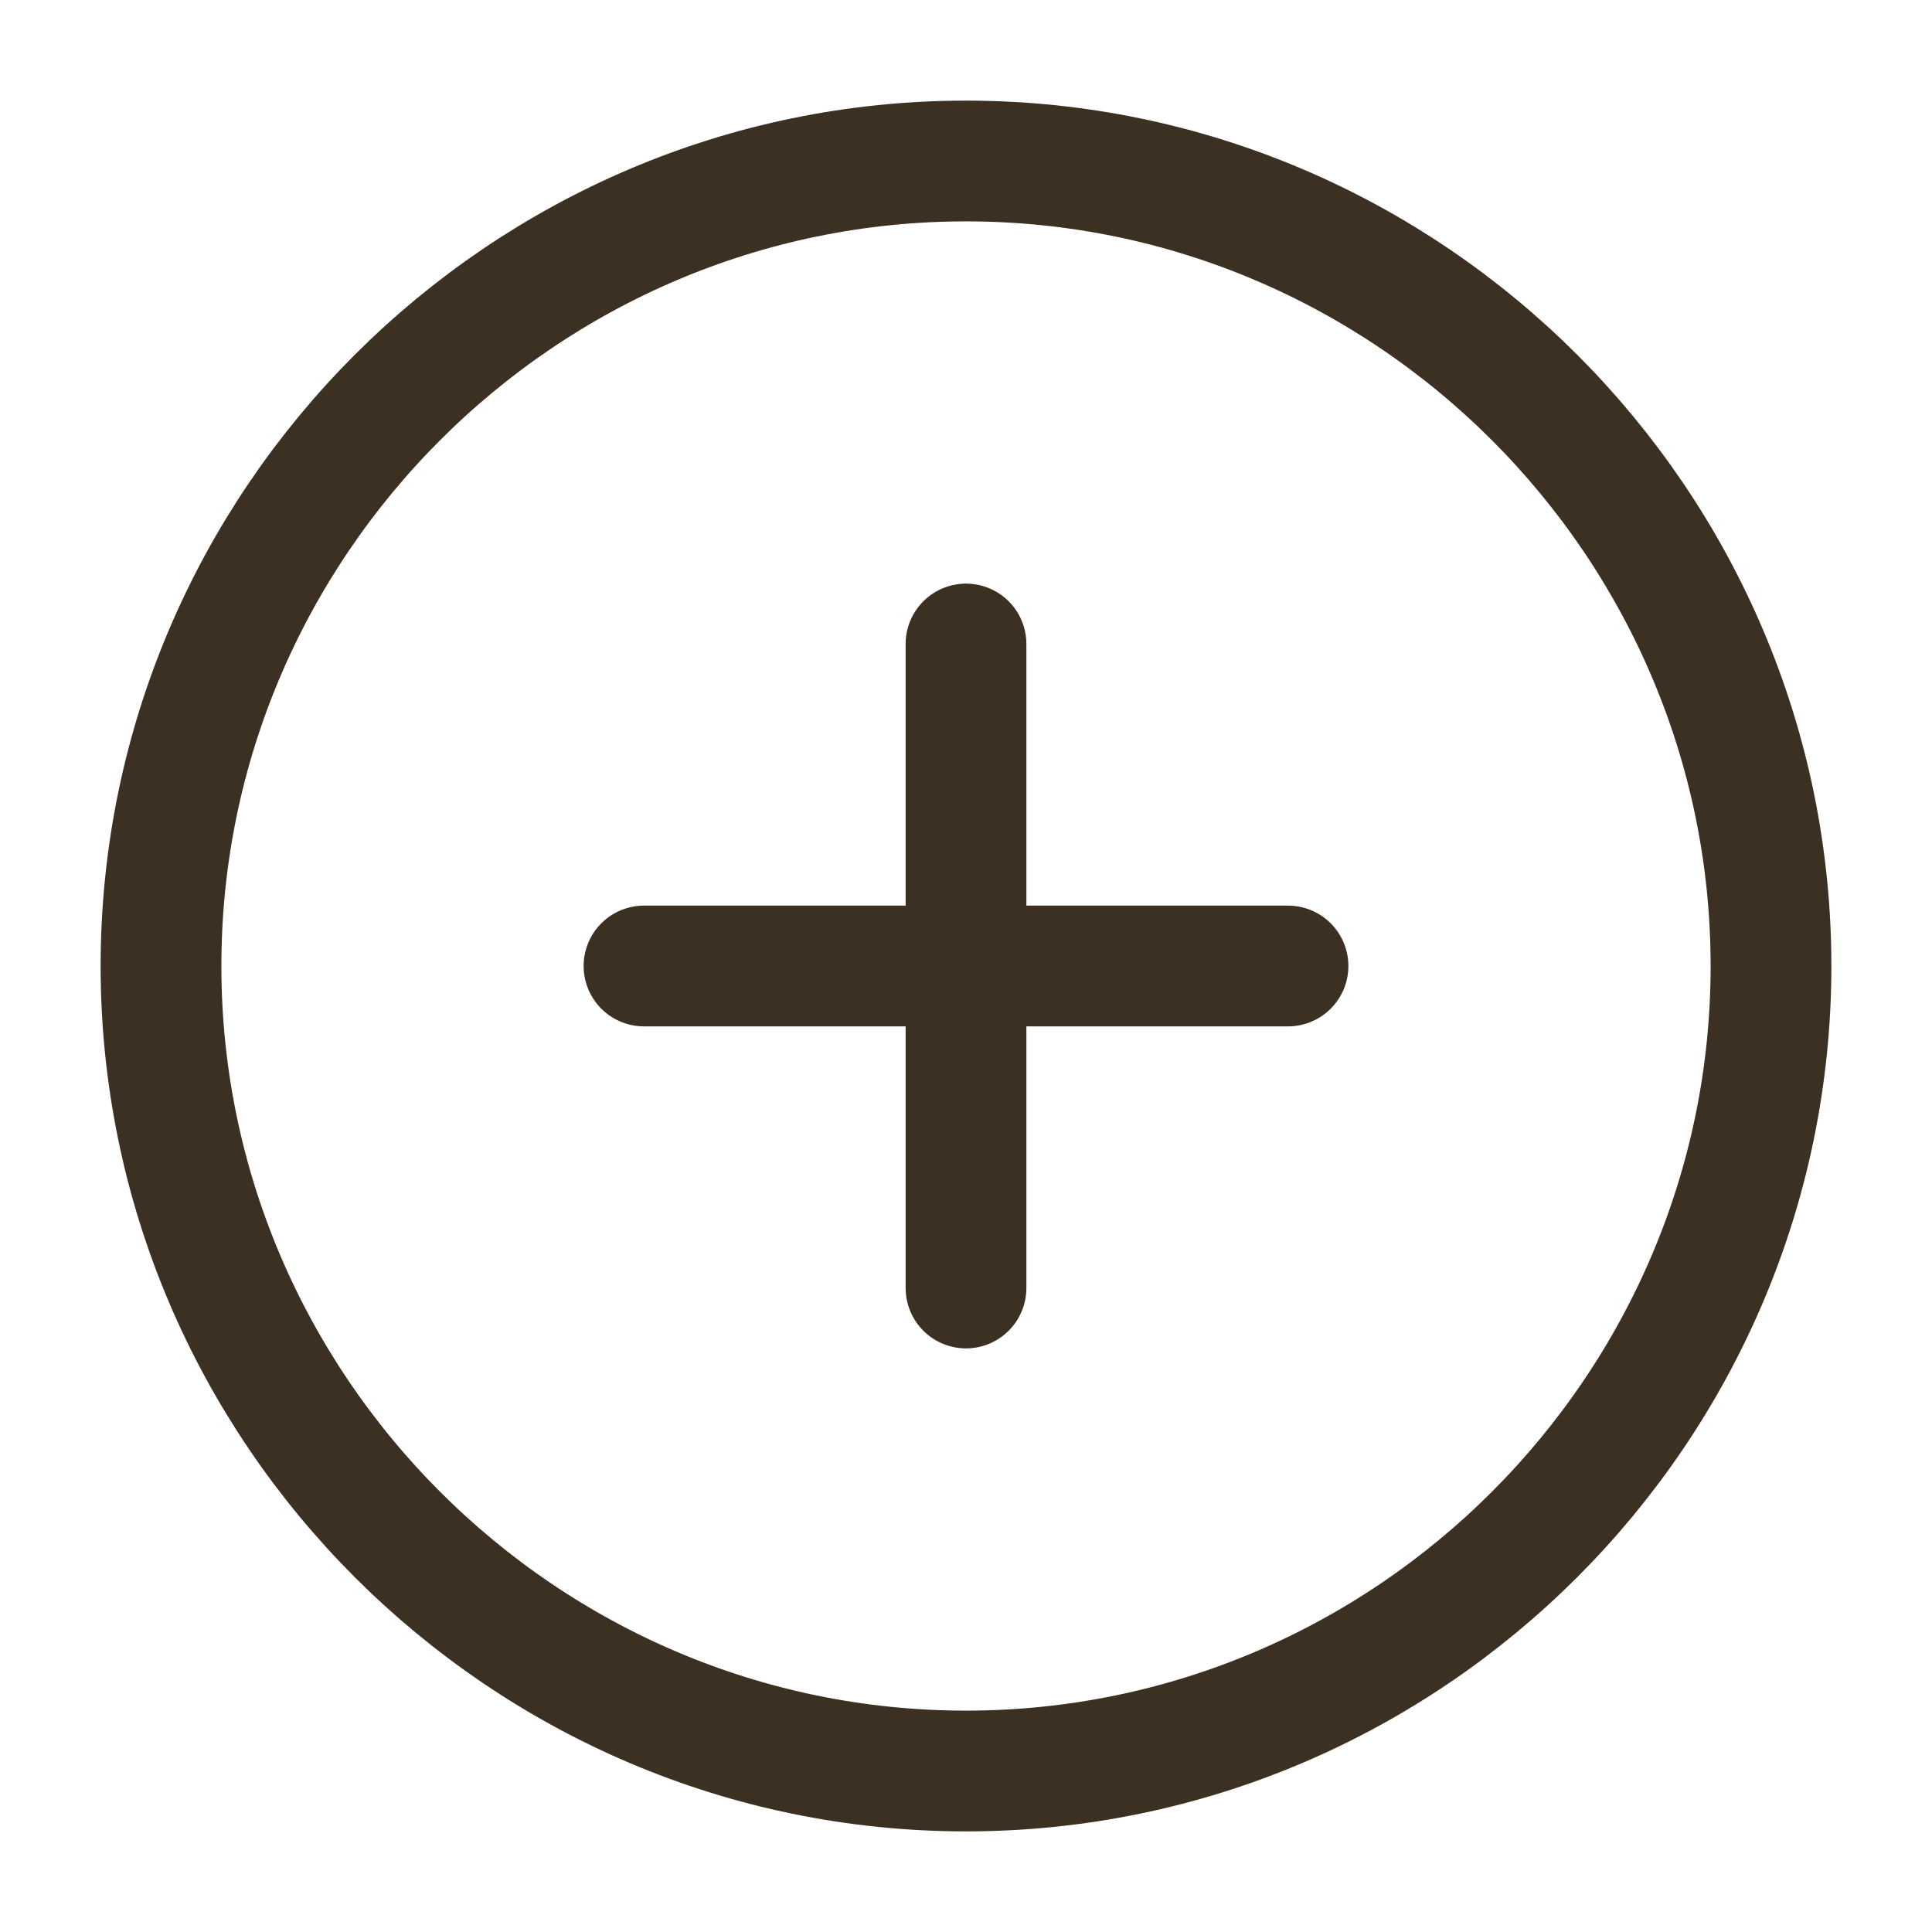 <svg width="24" height="24" viewBox="0 0 24 24" fill="none" xmlns="http://www.w3.org/2000/svg">
    <path d="M12 22C17.5 22 22 17.5 22 12C22 6.5 17.5 2 12 2C6.5 2 2 6.5 2 12C2 17.5 6.5 22 12 22Z"
        stroke="#3B3021" stroke-width="1.5" stroke-linecap="round" stroke-linejoin="round" />
    <path d="M8 12H16" stroke="#3B3021" stroke-width="1.5" stroke-linecap="round"
        stroke-linejoin="round" />
    <path d="M12 16V8" stroke="#3B3021" stroke-width="1.5" stroke-linecap="round"
        stroke-linejoin="round" />
</svg>